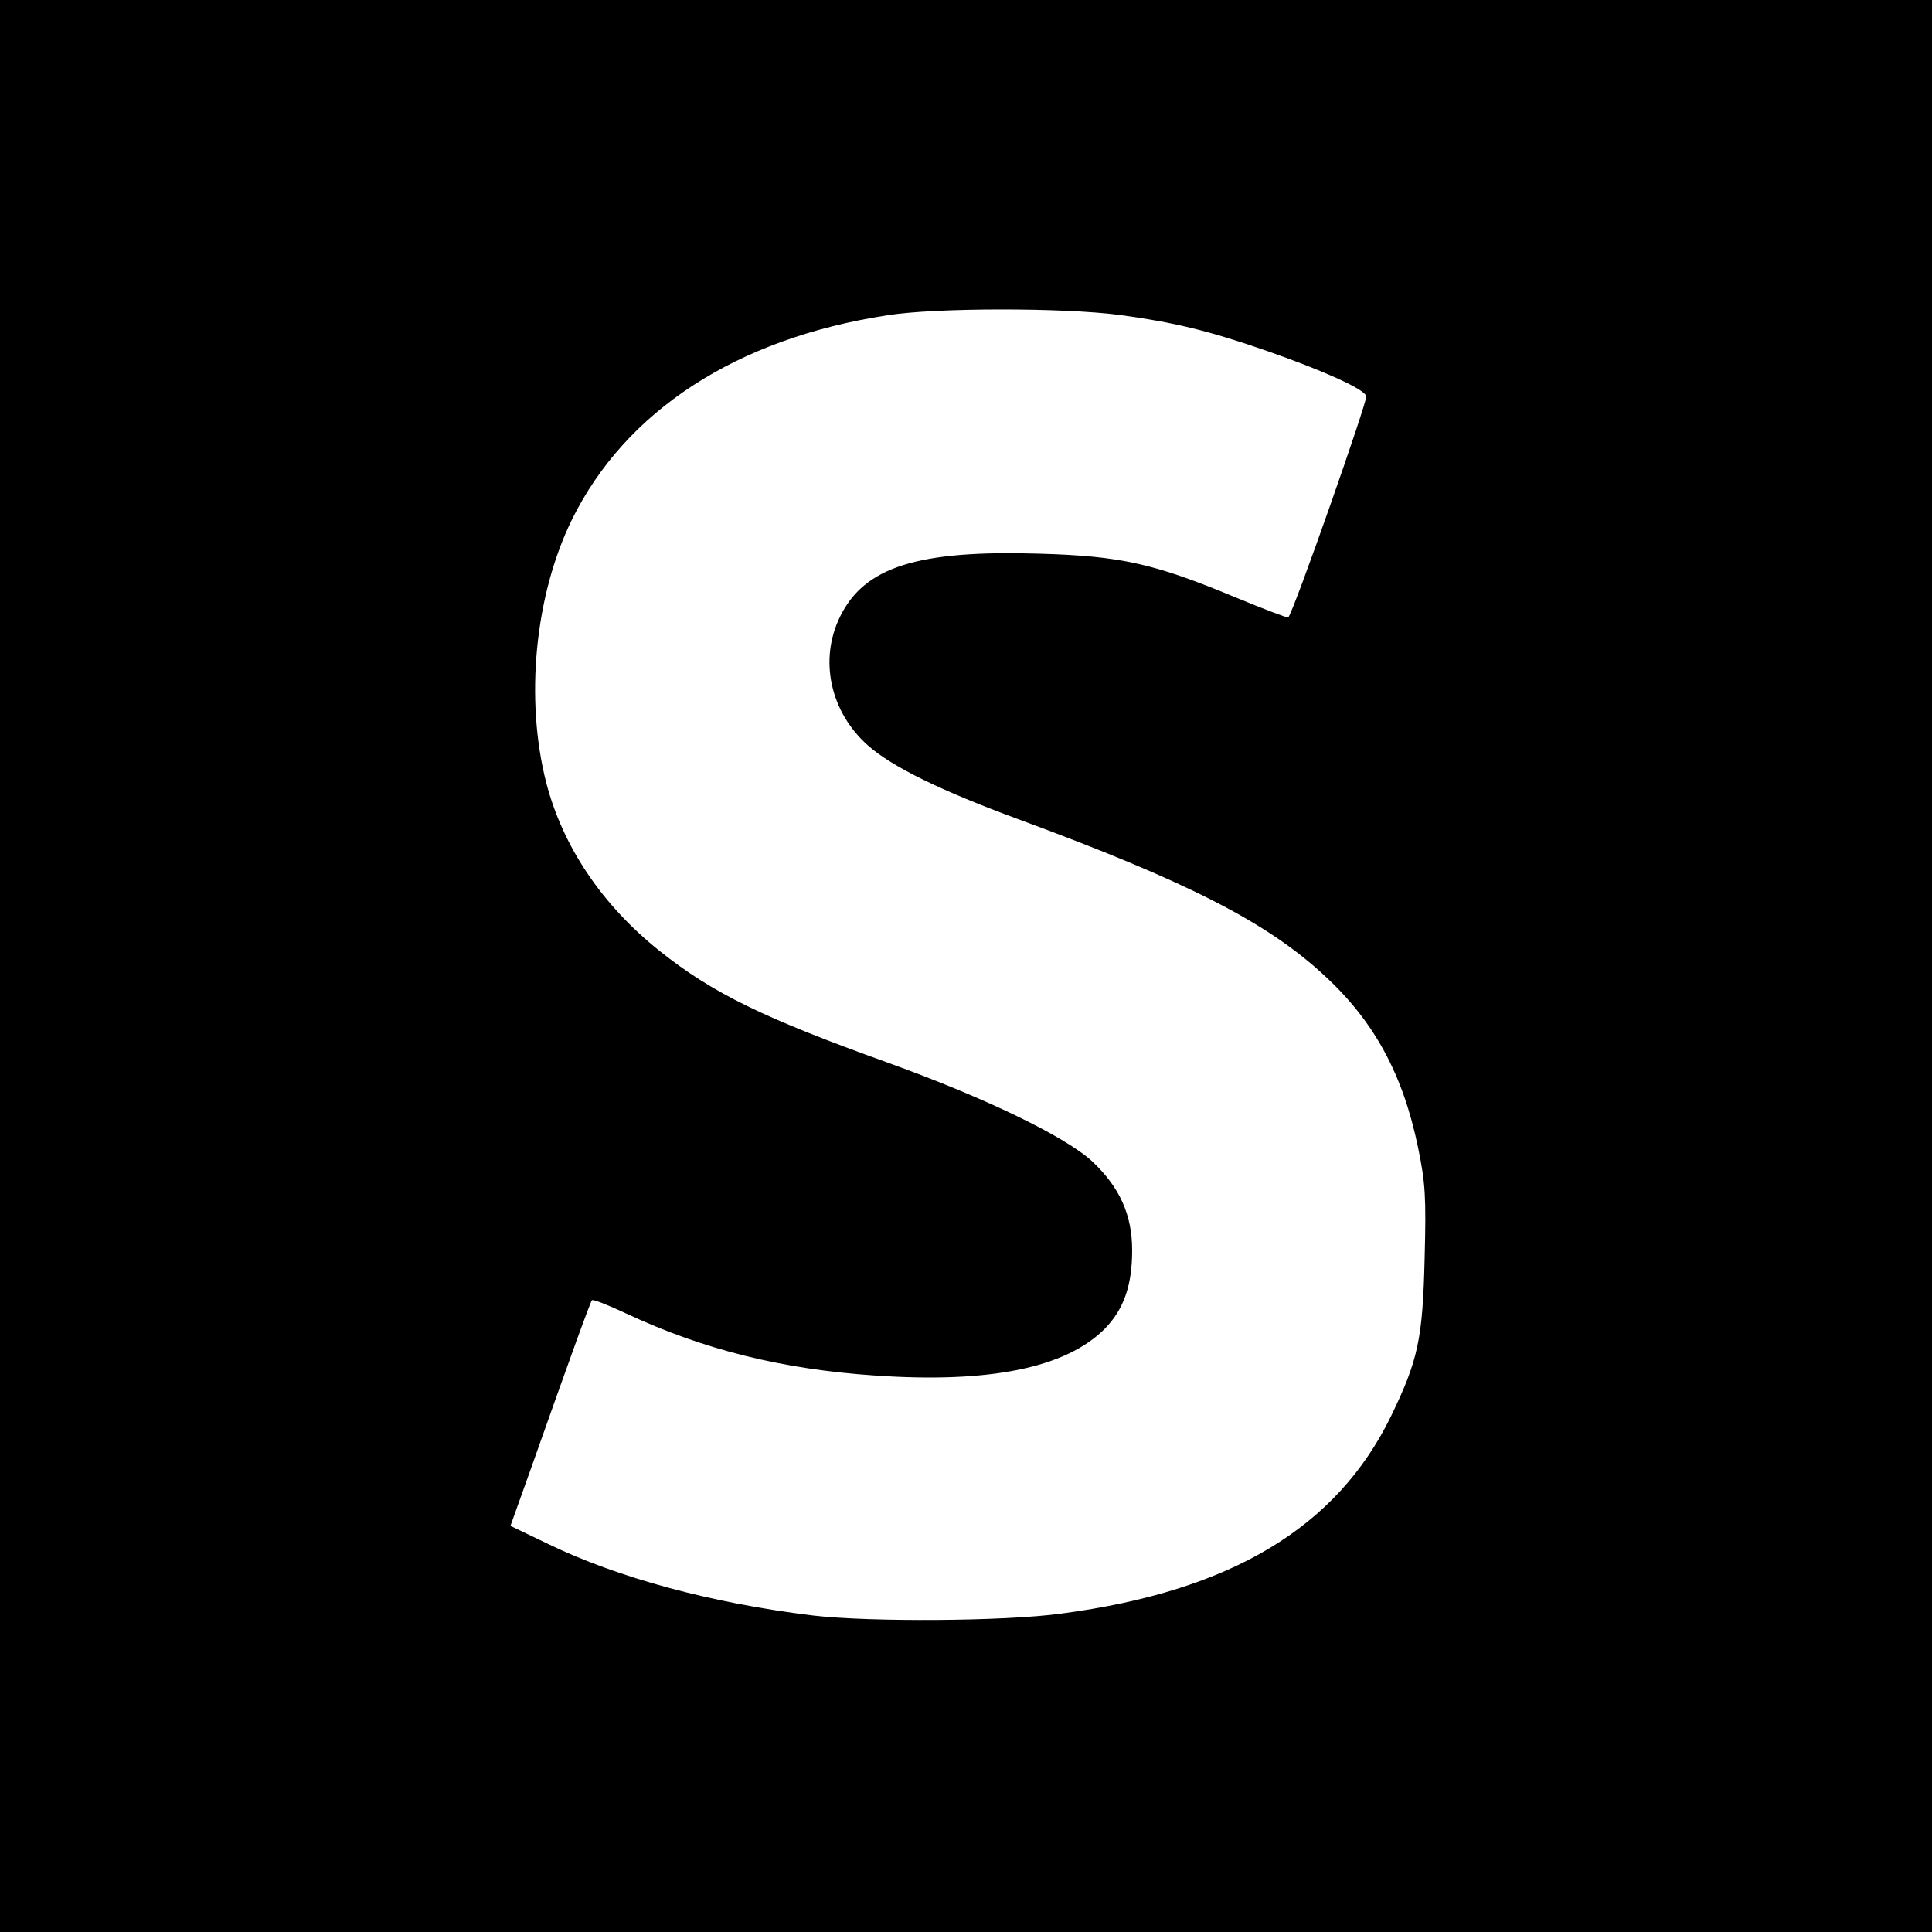 <?xml version="1.0" standalone="no"?>
<!DOCTYPE svg PUBLIC "-//W3C//DTD SVG 20010904//EN"
 "http://www.w3.org/TR/2001/REC-SVG-20010904/DTD/svg10.dtd">
<svg version="1.0" xmlns="http://www.w3.org/2000/svg"
 width="500pt" height="500pt" viewBox="0 0 500 500"
 preserveAspectRatio="xMidYMid meet">
<g transform="translate(0,500) scale(0.1,-0.1)"
fill="#000000" stroke="none">
<path d="M0 2500 l0 -2500 2500 0 2500 0 0 2500 0 2500 -2500 0 -2500 0 0
-2500z m2897 1685 c140 -19 229 -40 384 -94 143 -50 248 -97 255 -116 4 -11
-188 -558 -202 -573 -1 -2 -64 22 -139 53 -209 87 -296 106 -503 112 -317 10
-455 -34 -518 -163 -55 -112 -25 -247 72 -333 63 -56 191 -118 389 -191 437
-161 645 -267 794 -406 128 -118 202 -255 241 -444 19 -92 21 -128 17 -285 -5
-211 -17 -265 -87 -410 -141 -289 -415 -453 -854 -511 -146 -20 -495 -22 -641
-5 -264 32 -507 98 -688 186 l-96 46 49 137 c111 314 158 443 162 447 3 3 43
-13 90 -35 199 -93 403 -144 645 -160 295 -20 491 20 592 121 49 50 71 112 71
203 0 92 -32 163 -103 230 -69 64 -275 164 -527 255 -323 116 -455 180 -593
290 -148 118 -250 269 -293 434 -56 217 -30 486 66 682 139 282 426 469 816
529 125 20 454 20 601 1z"/>
</g>
</svg>
